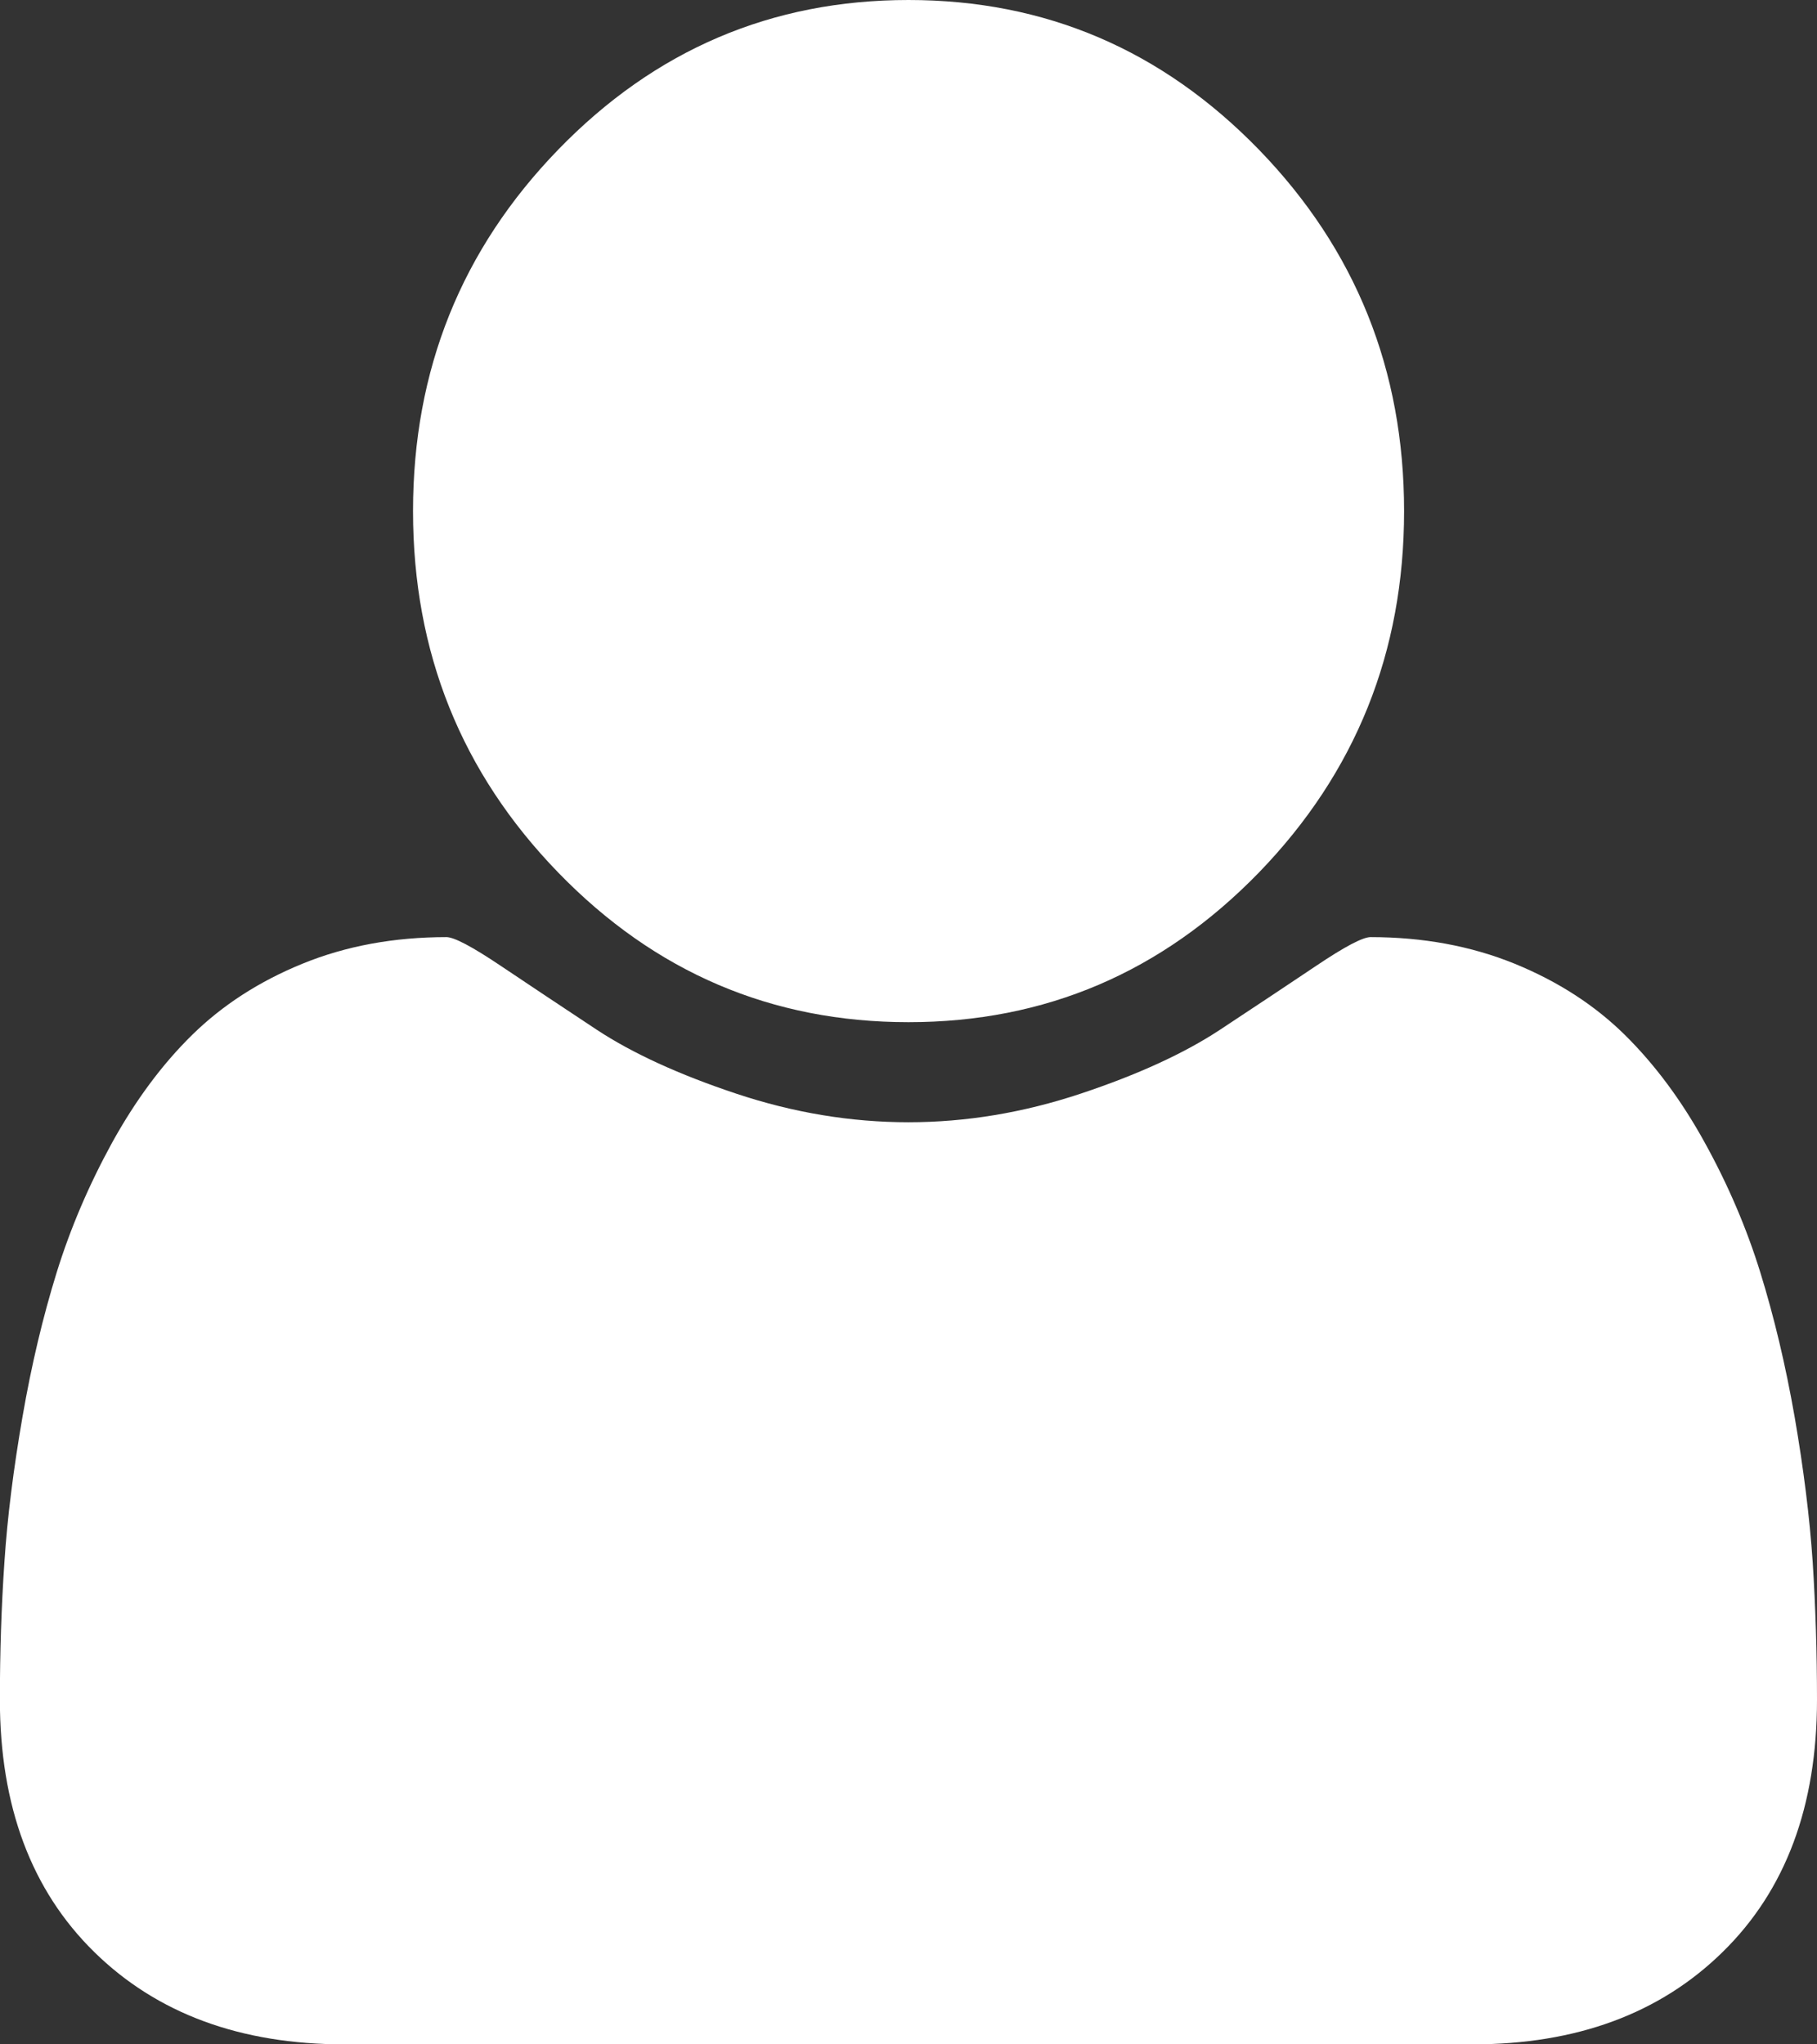 <?xml version="1.0" encoding="utf-8"?>
<!-- Generator: Adobe Illustrator 16.0.3, SVG Export Plug-In . SVG Version: 6.00 Build 0)  -->
<!DOCTYPE svg PUBLIC "-//W3C//DTD SVG 1.1//EN" "http://www.w3.org/Graphics/SVG/1.1/DTD/svg11.dtd">
<svg version="1.1" id="Layer_1" xmlns="http://www.w3.org/2000/svg" xmlns:xlink="http://www.w3.org/1999/xlink" x="0px" y="0px"
	 width="16px" height="18px" viewBox="1016 1015 16 18" enable-background="new 1016 1015 16 18" xml:space="preserve">
<rect x="1016" y="1015" width="16" height="18" fill="#333333" stroke="none"/>
<g transform="scale(1 -1) translate(0 -1280)">
	<path fill="#FFFFFF" d="M1032,250.035c0-0.938-0.276-1.678-0.83-2.221c-0.553-0.543-1.287-0.814-2.204-0.814h-9.932
		c-0.917,0-1.652,0.271-2.205,0.814s-0.83,1.283-0.83,2.221c0,0.414,0.013,0.818,0.04,1.213c0.026,0.395,0.08,0.82,0.159,1.277
		c0.079,0.457,0.18,0.881,0.301,1.271s0.284,0.771,0.488,1.143c0.205,0.371,0.439,0.688,0.705,0.949s0.589,0.471,0.972,0.627
		c0.382,0.156,0.805,0.234,1.267,0.234c0.068,0,0.227-0.084,0.477-0.252s0.532-0.355,0.846-0.563
		c0.314-0.207,0.724-0.395,1.228-0.563c0.504-0.168,1.01-0.252,1.517-0.252c0.508,0,1.013,0.084,1.518,0.252
		c0.504,0.168,0.912,0.355,1.227,0.563s0.597,0.395,0.847,0.563s0.409,0.252,0.478,0.252c0.462,0,0.884-0.078,1.268-0.234
		c0.382-0.156,0.705-0.365,0.971-0.627c0.265-0.262,0.5-0.578,0.704-0.949c0.205-0.371,0.368-0.752,0.489-1.143
		s0.222-0.814,0.302-1.271c0.079-0.457,0.132-0.883,0.159-1.277C1031.987,250.854,1032,250.449,1032,250.035z M1028.364,260.5
		c0-1.242-0.427-2.303-1.278-3.182c-0.854-0.879-1.881-1.318-3.086-1.318c-1.205,0-2.233,0.439-3.085,1.318
		c-0.853,0.879-1.278,1.939-1.278,3.182s0.426,2.303,1.278,3.182c0.852,0.879,1.88,1.318,3.085,1.318
		c1.205,0,2.232-0.439,3.086-1.318C1027.938,262.803,1028.364,261.742,1028.364,260.5z"/>
</g>
</svg>
